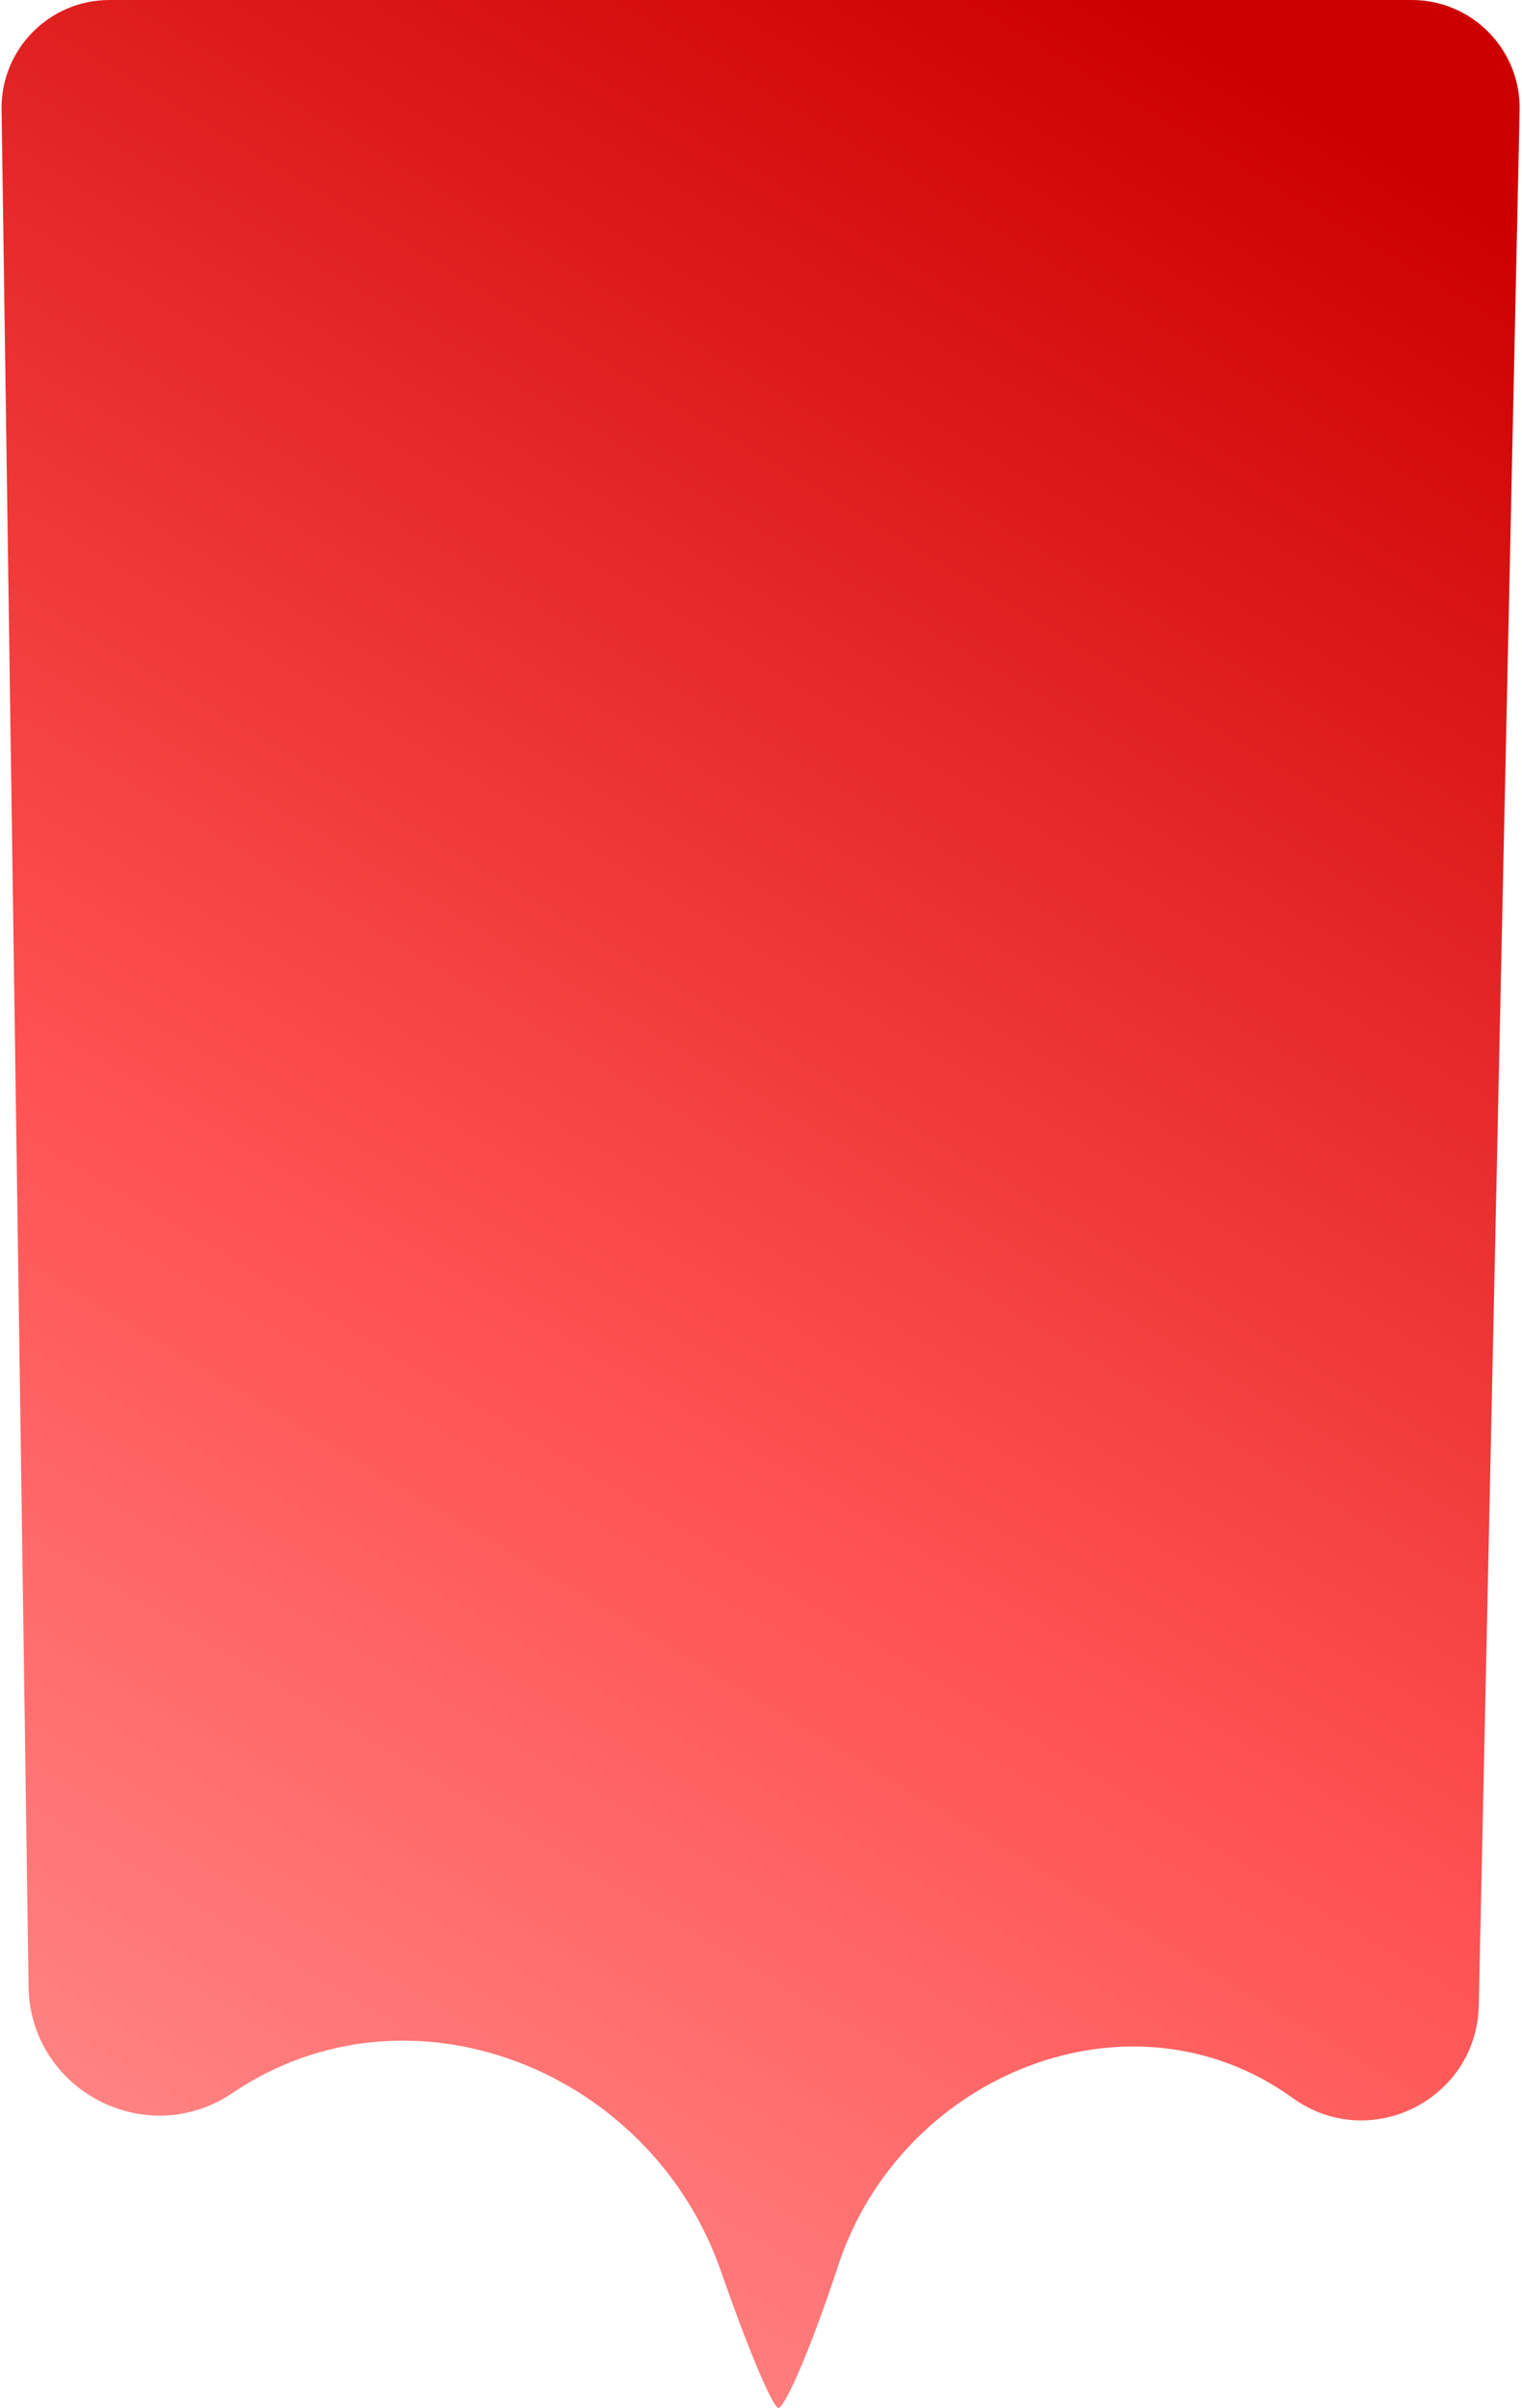 <svg width="282" height="446" viewBox="0 0 282 446" fill="none" xmlns="http://www.w3.org/2000/svg">
<path d="M0.292 20.288L5.292 367.945C5.569 387.207 27.129 398.457 43.087 387.665C75.794 365.548 120.515 383.274 133.532 420.55C139.06 436.382 143.264 446 144.241 446C145.285 446 149.731 436.518 155.329 419.549C166.963 384.277 209.414 366.9 239.548 388.613C253.751 398.848 273.609 388.95 273.987 371.447L281.559 20.431C281.801 9.219 272.778 0 261.564 0H246.75H211.5H141H20.29C9.132 0 0.131 9.131 0.292 20.288Z" fill="url(#paint0_linear_2077_10)"/>
<defs>
<linearGradient id="paint0_linear_2077_10" x1="73.221" y1="559.872" x2="355.353" y2="87.989" gradientUnits="userSpaceOnUse">
<stop offset="0.005" stop-color="#FFA5A5"/>
<stop offset="0.502" stop-color="#FF5252"/>
<stop offset="1" stop-color="#CD0000"/>
</linearGradient>
</defs>
</svg>
